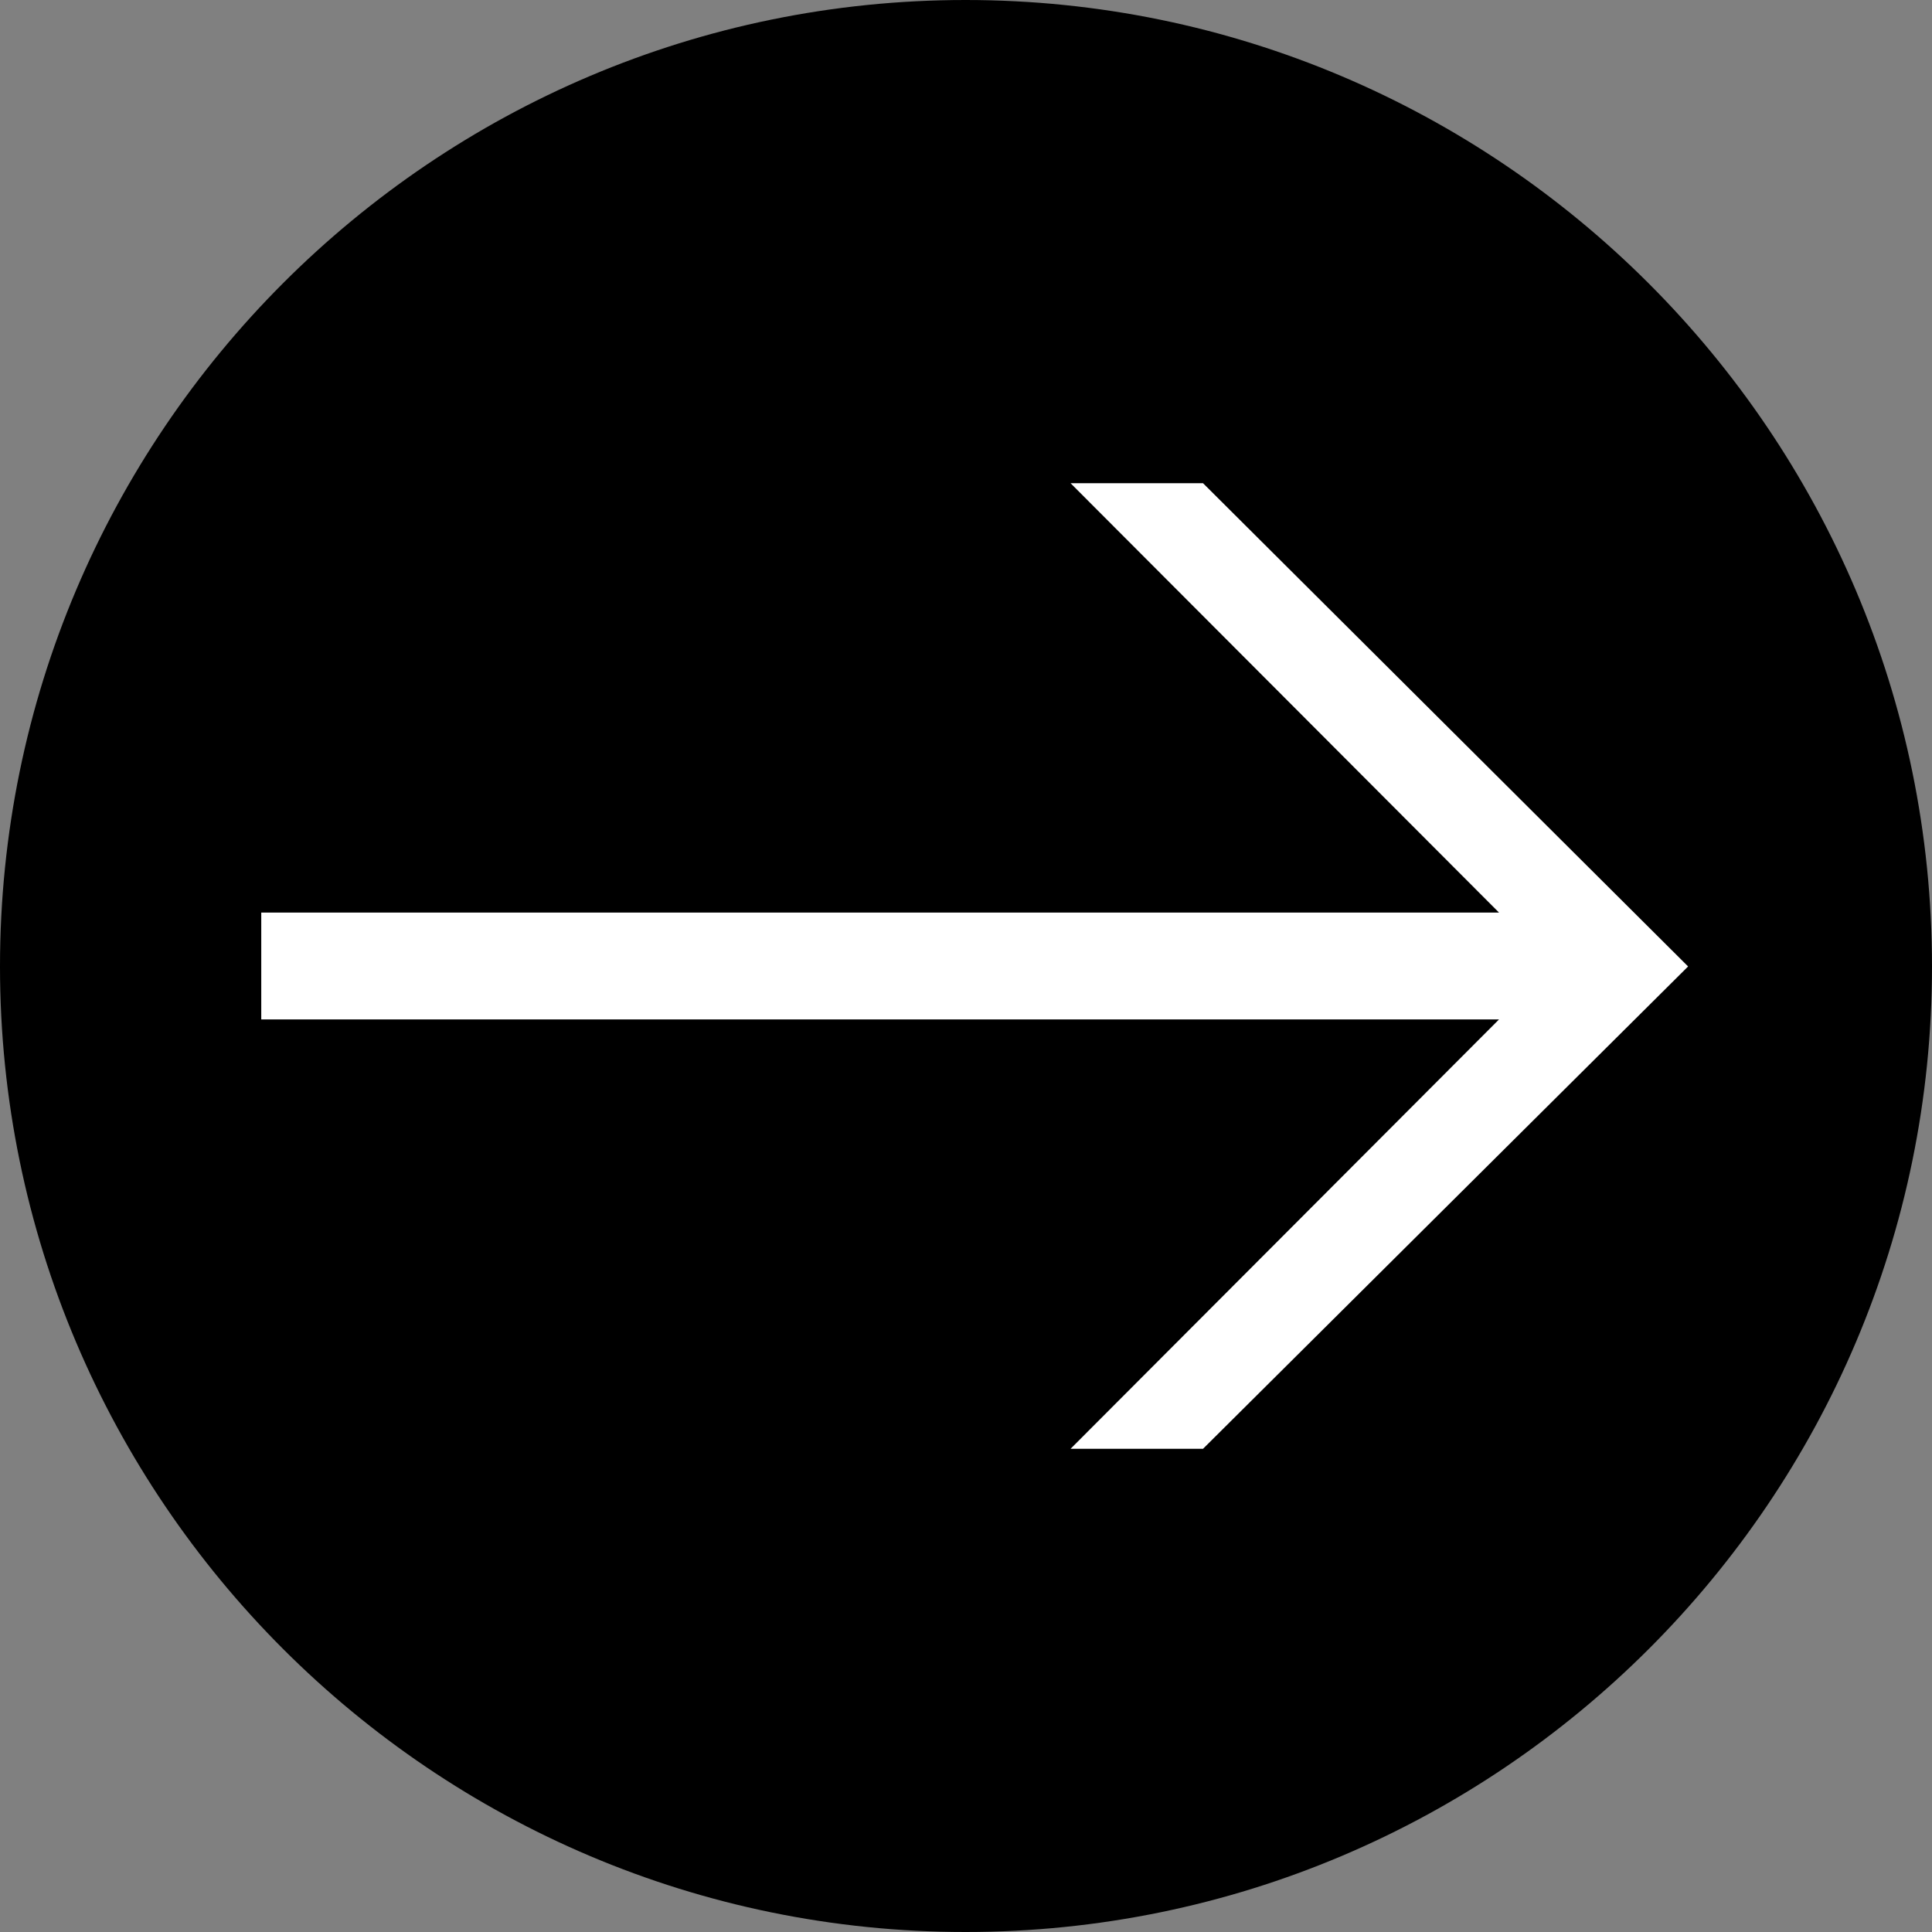 <?xml version="1.0" encoding="utf-8"?>
<!-- Generator: Adobe Illustrator 25.4.1, SVG Export Plug-In . SVG Version: 6.00 Build 0)  -->
<svg version="1.1" id="Calque_1" xmlns="http://www.w3.org/2000/svg" xmlns:xlink="http://www.w3.org/1999/xlink" x="0px" y="0px"
	 viewBox="0 0 211.5 211.5" style="enable-background:new 0 0 211.5 211.5;" xml:space="preserve">
<rect x="0" y="0" width="211.5" height="211.5" fill="#808080" stroke="none"/>
<style type="text/css">
	.st0{fill:#FFFFFF;}
</style>
<g>
	<g>
		<g>
			<path d="M105.7,211.5C47.4,211.5,0,164.1,0,105.8C0,47.4,47.4,0,105.7,0s105.8,47.4,105.8,105.8
				C211.5,164.1,164.1,211.5,105.7,211.5z"/>
		</g>
	</g>
</g>
<polygon class="st0" points="28.6,99.9 164.1,99.9 117.2,52.9 131.7,52.9 184.8,105.8 131.7,158.6 117.2,158.6 164.1,111.6 
	28.6,111.6 "/>
</svg>
